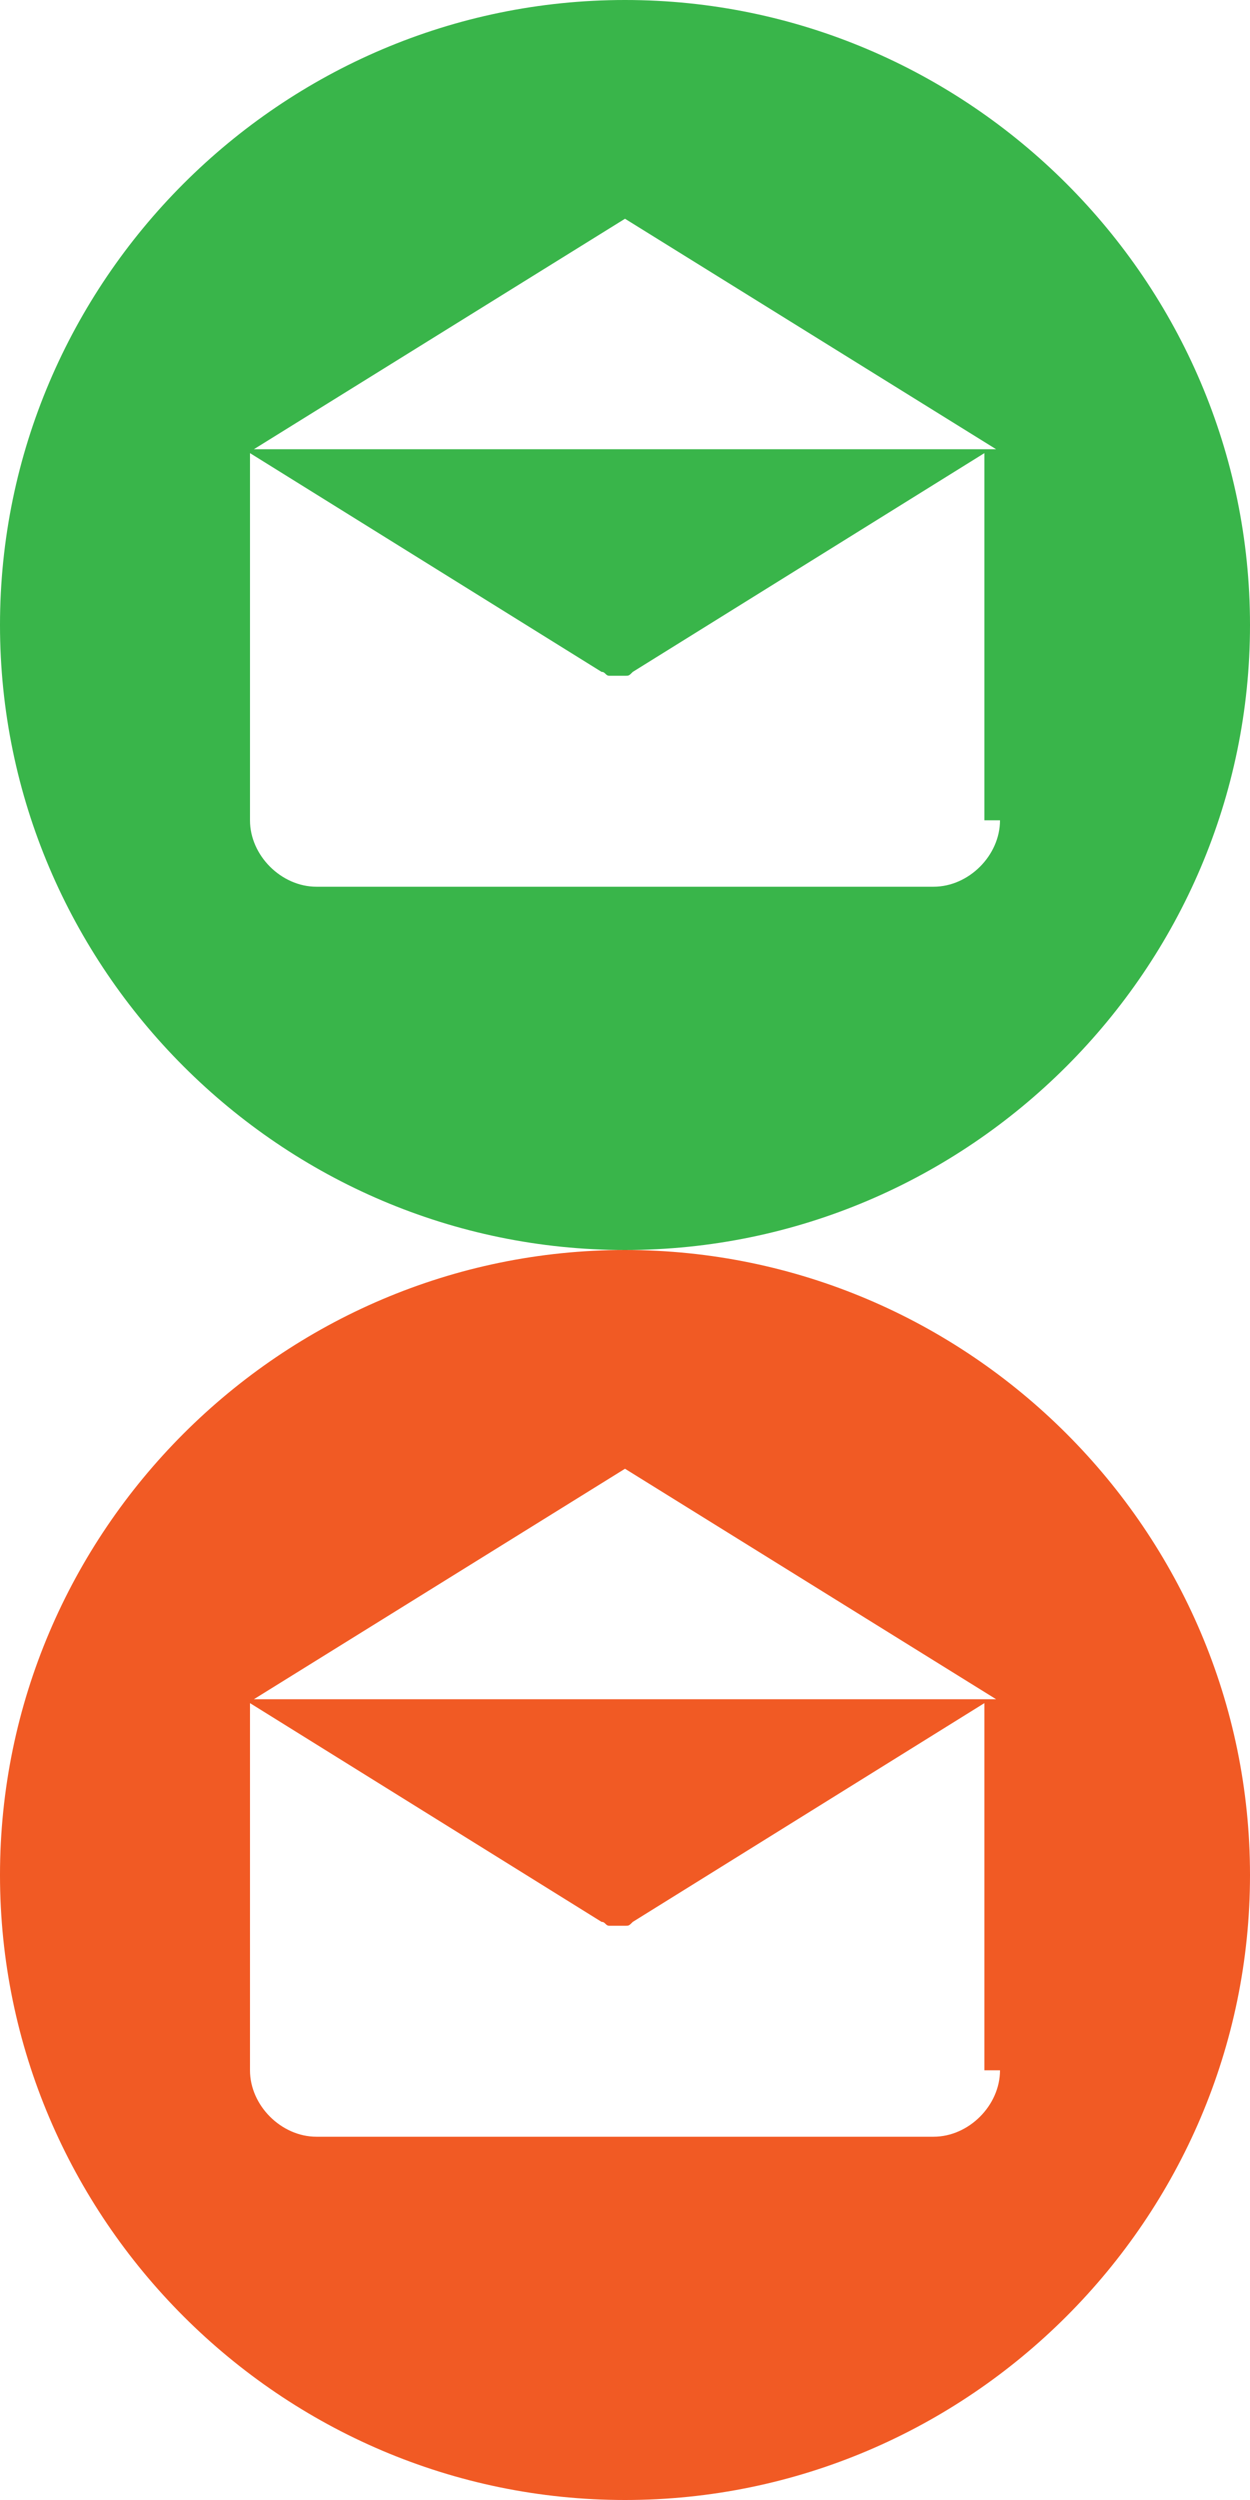 <?xml version="1.0" encoding="utf-8"?>
<!-- Generator: Adobe Illustrator 21.1.0, SVG Export Plug-In . SVG Version: 6.00 Build 0)  -->
<svg version="1.1" id="Layer_1" xmlns="http://www.w3.org/2000/svg" xmlns:xlink="http://www.w3.org/1999/xlink" x="0px" y="0px"
	 viewBox="0 0 32 64" style="enable-background:new 0 0 32 64;" xml:space="preserve">
<style type="text/css">
	.st0{fill:#39B54A;}
	.st1{fill:#F15A24;}
</style>
<g>
	<path class="st0" d="M16,0C7.2,0,0,7.2,0,16c0,8.8,7.2,16,16,16c8.8,0,16-7.2,16-16C32,7.2,24.8,0,16,0L16,0z M16,5.6l9.5,5.9H6.5
		L16,5.6z M25.6,21L25.6,21c0,0.9-0.8,1.7-1.7,1.7H8.1c-0.9,0-1.7-0.8-1.7-1.7v-9.1c0-0.1,0-0.2,0-0.3l9,5.6c0,0,0,0,0,0
		c0,0,0,0,0,0c0.1,0,0.1,0.1,0.2,0.1c0,0,0,0,0,0c0.1,0,0.1,0,0.2,0h0c0.1,0,0.1,0,0.2,0c0,0,0,0,0,0c0.1,0,0.1,0,0.2-0.1
		c0,0,0,0,0,0c0,0,0,0,0,0l9-5.6c0,0.1,0,0.2,0,0.3V21z M25.6,21"/>
</g>
<g>
	<path class="st1" d="M16,32C7.2,32,0,39.2,0,48c0,8.8,7.2,16,16,16c8.8,0,16-7.2,16-16C32,39.2,24.8,32,16,32L16,32z M16,37.6
		l9.5,5.9H6.5L16,37.6z M25.6,53L25.6,53c0,0.9-0.8,1.7-1.7,1.7H8.1c-0.9,0-1.7-0.8-1.7-1.7v-9.1c0-0.1,0-0.2,0-0.3l9,5.6
		c0,0,0,0,0,0c0,0,0,0,0,0c0.1,0,0.1,0.1,0.2,0.1c0,0,0,0,0,0c0.1,0,0.1,0,0.2,0h0c0.1,0,0.1,0,0.2,0c0,0,0,0,0,0
		c0.1,0,0.1,0,0.2-0.1c0,0,0,0,0,0c0,0,0,0,0,0l9-5.6c0,0.1,0,0.2,0,0.3V53z M25.6,53"/>
</g>
</svg>
